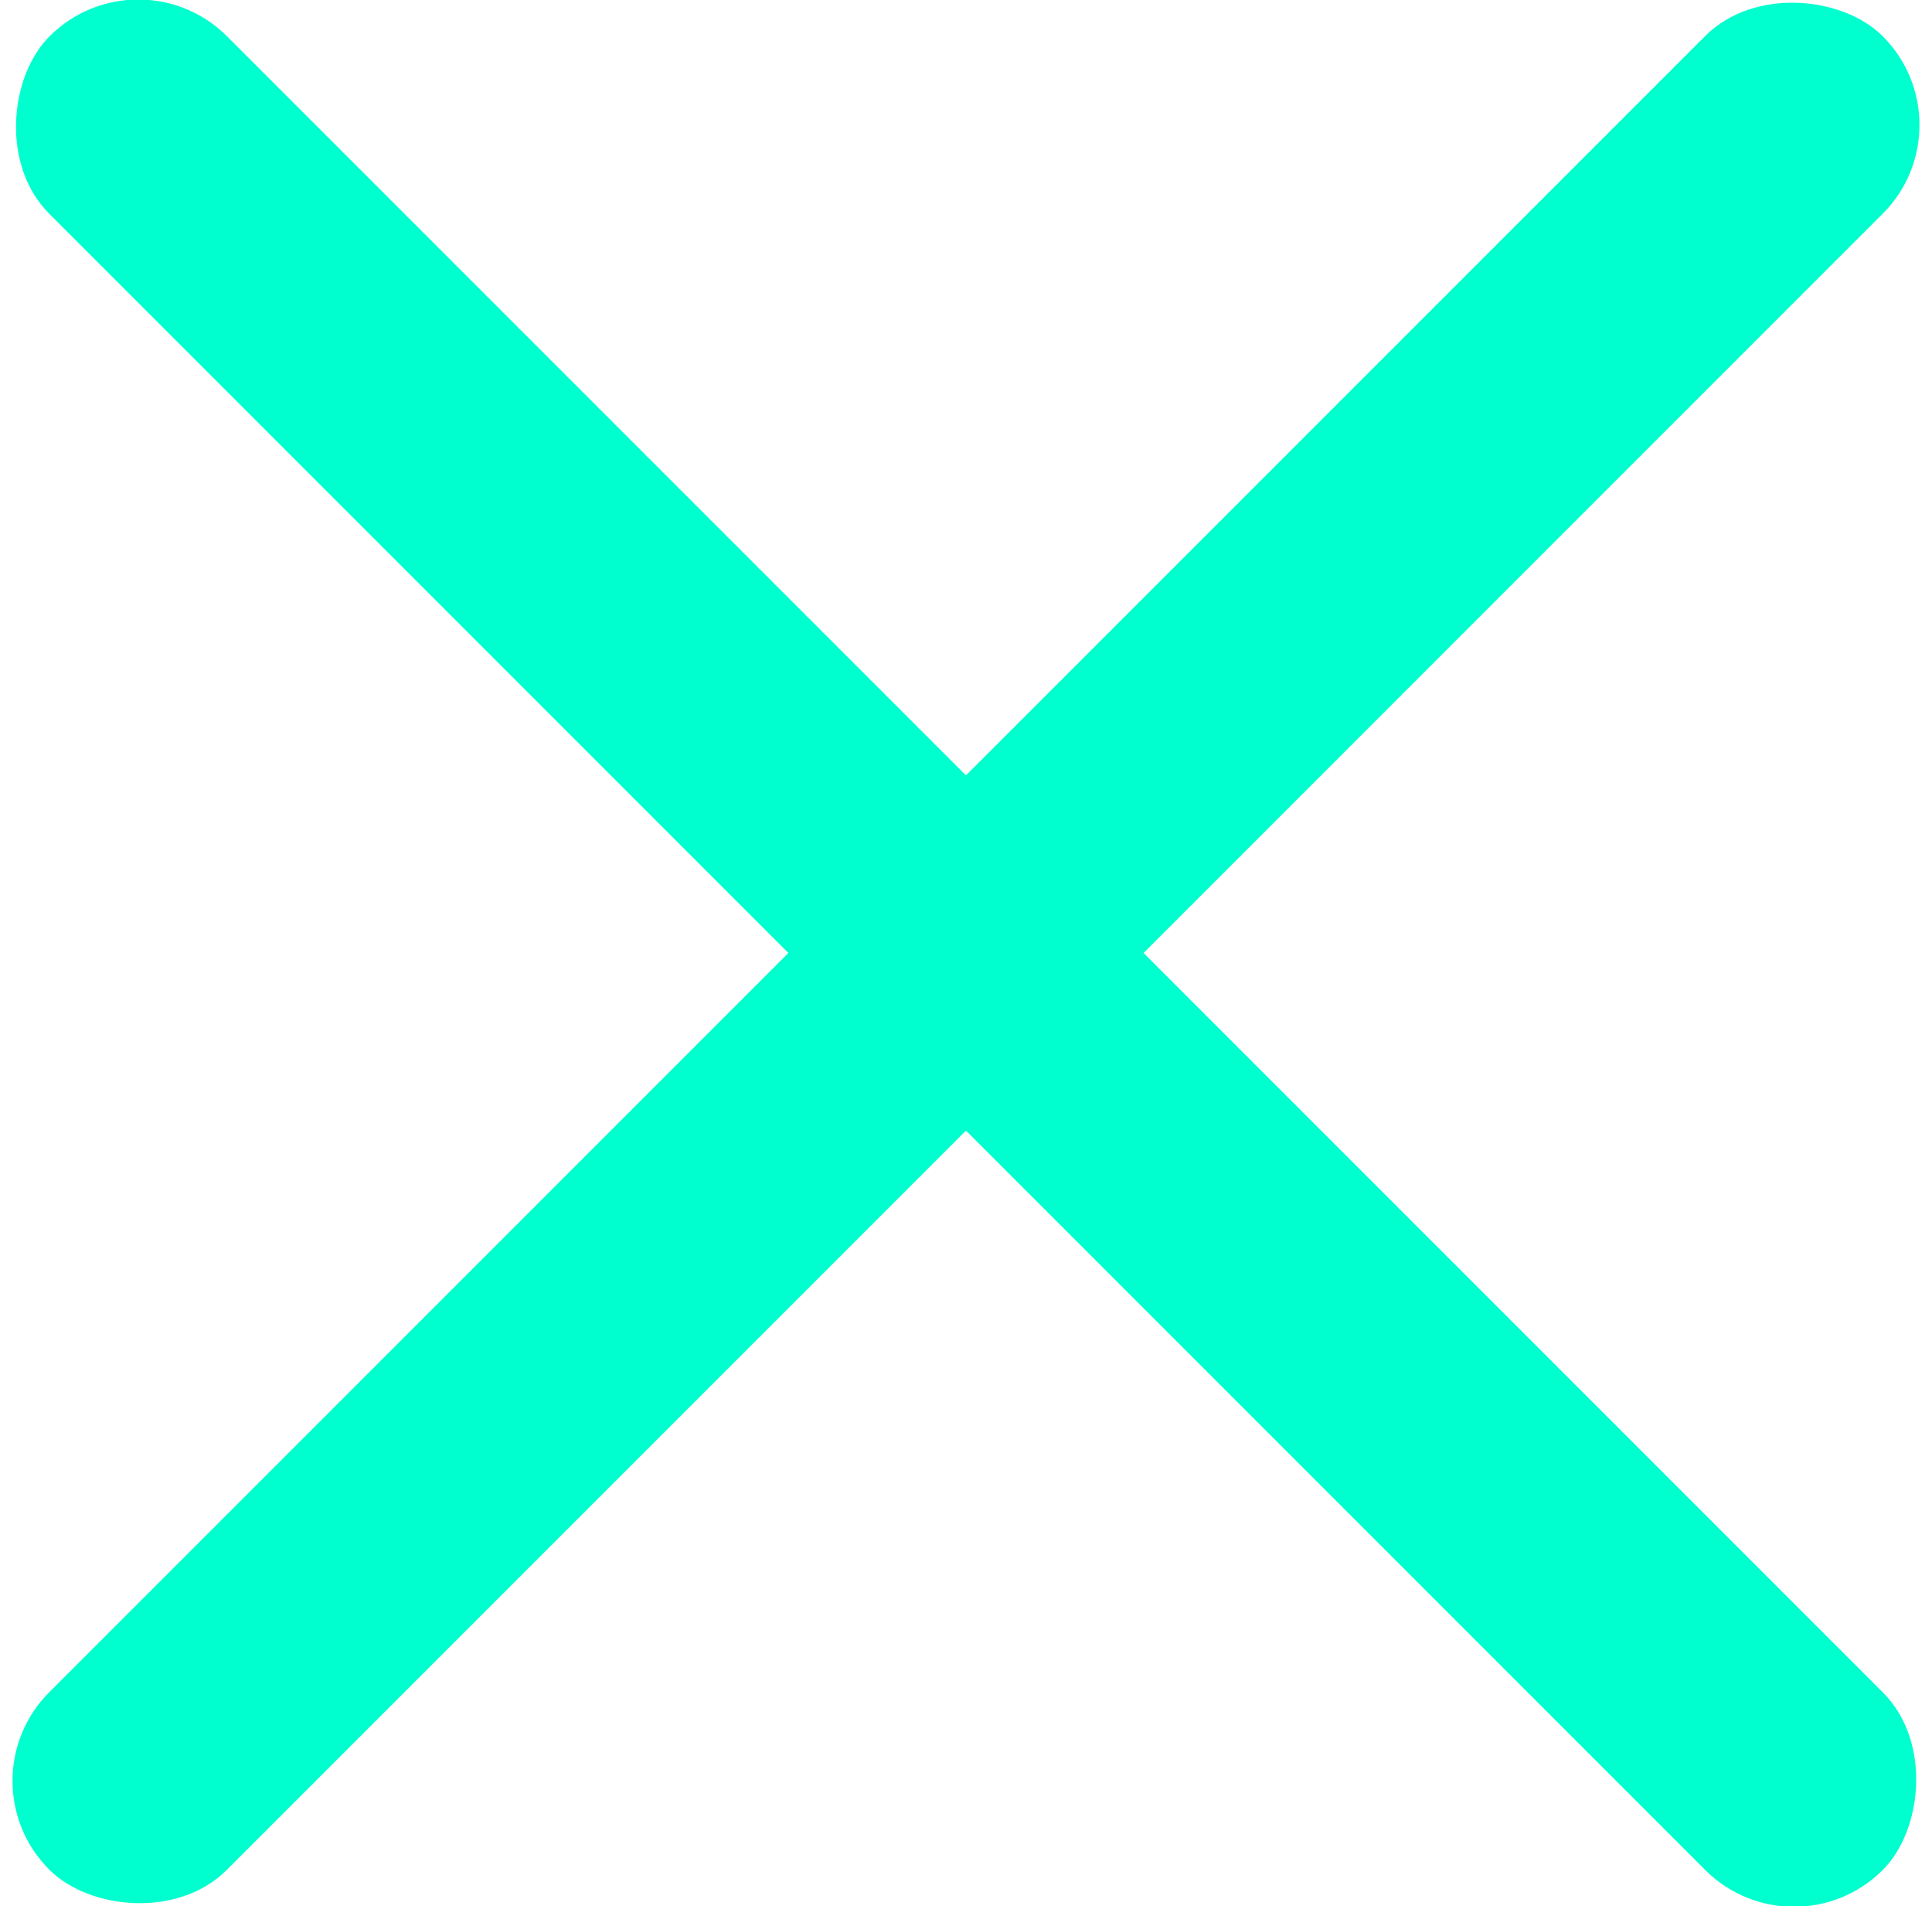 <?xml version="1.0" encoding="UTF-8"?>
<svg id="Layer_1" data-name="Layer 1" xmlns="http://www.w3.org/2000/svg" viewBox="0 0 61 60.17">
  <defs>
    <style>
      .cls-1 {
        fill: #00ffce;
        stroke-width: 0px;
      }
    </style>
  </defs>
  <rect class="cls-1" x="-10.43" y="26.12" width="81.86" height="7.93" rx="3.96" ry="3.96" transform="translate(30.21 -12.75) rotate(45)"/>
  <rect class="cls-1" x="-10.43" y="26.12" width="81.86" height="7.93" rx="3.96" ry="3.96" transform="translate(73.34 29.79) rotate(135)"/>
</svg>
